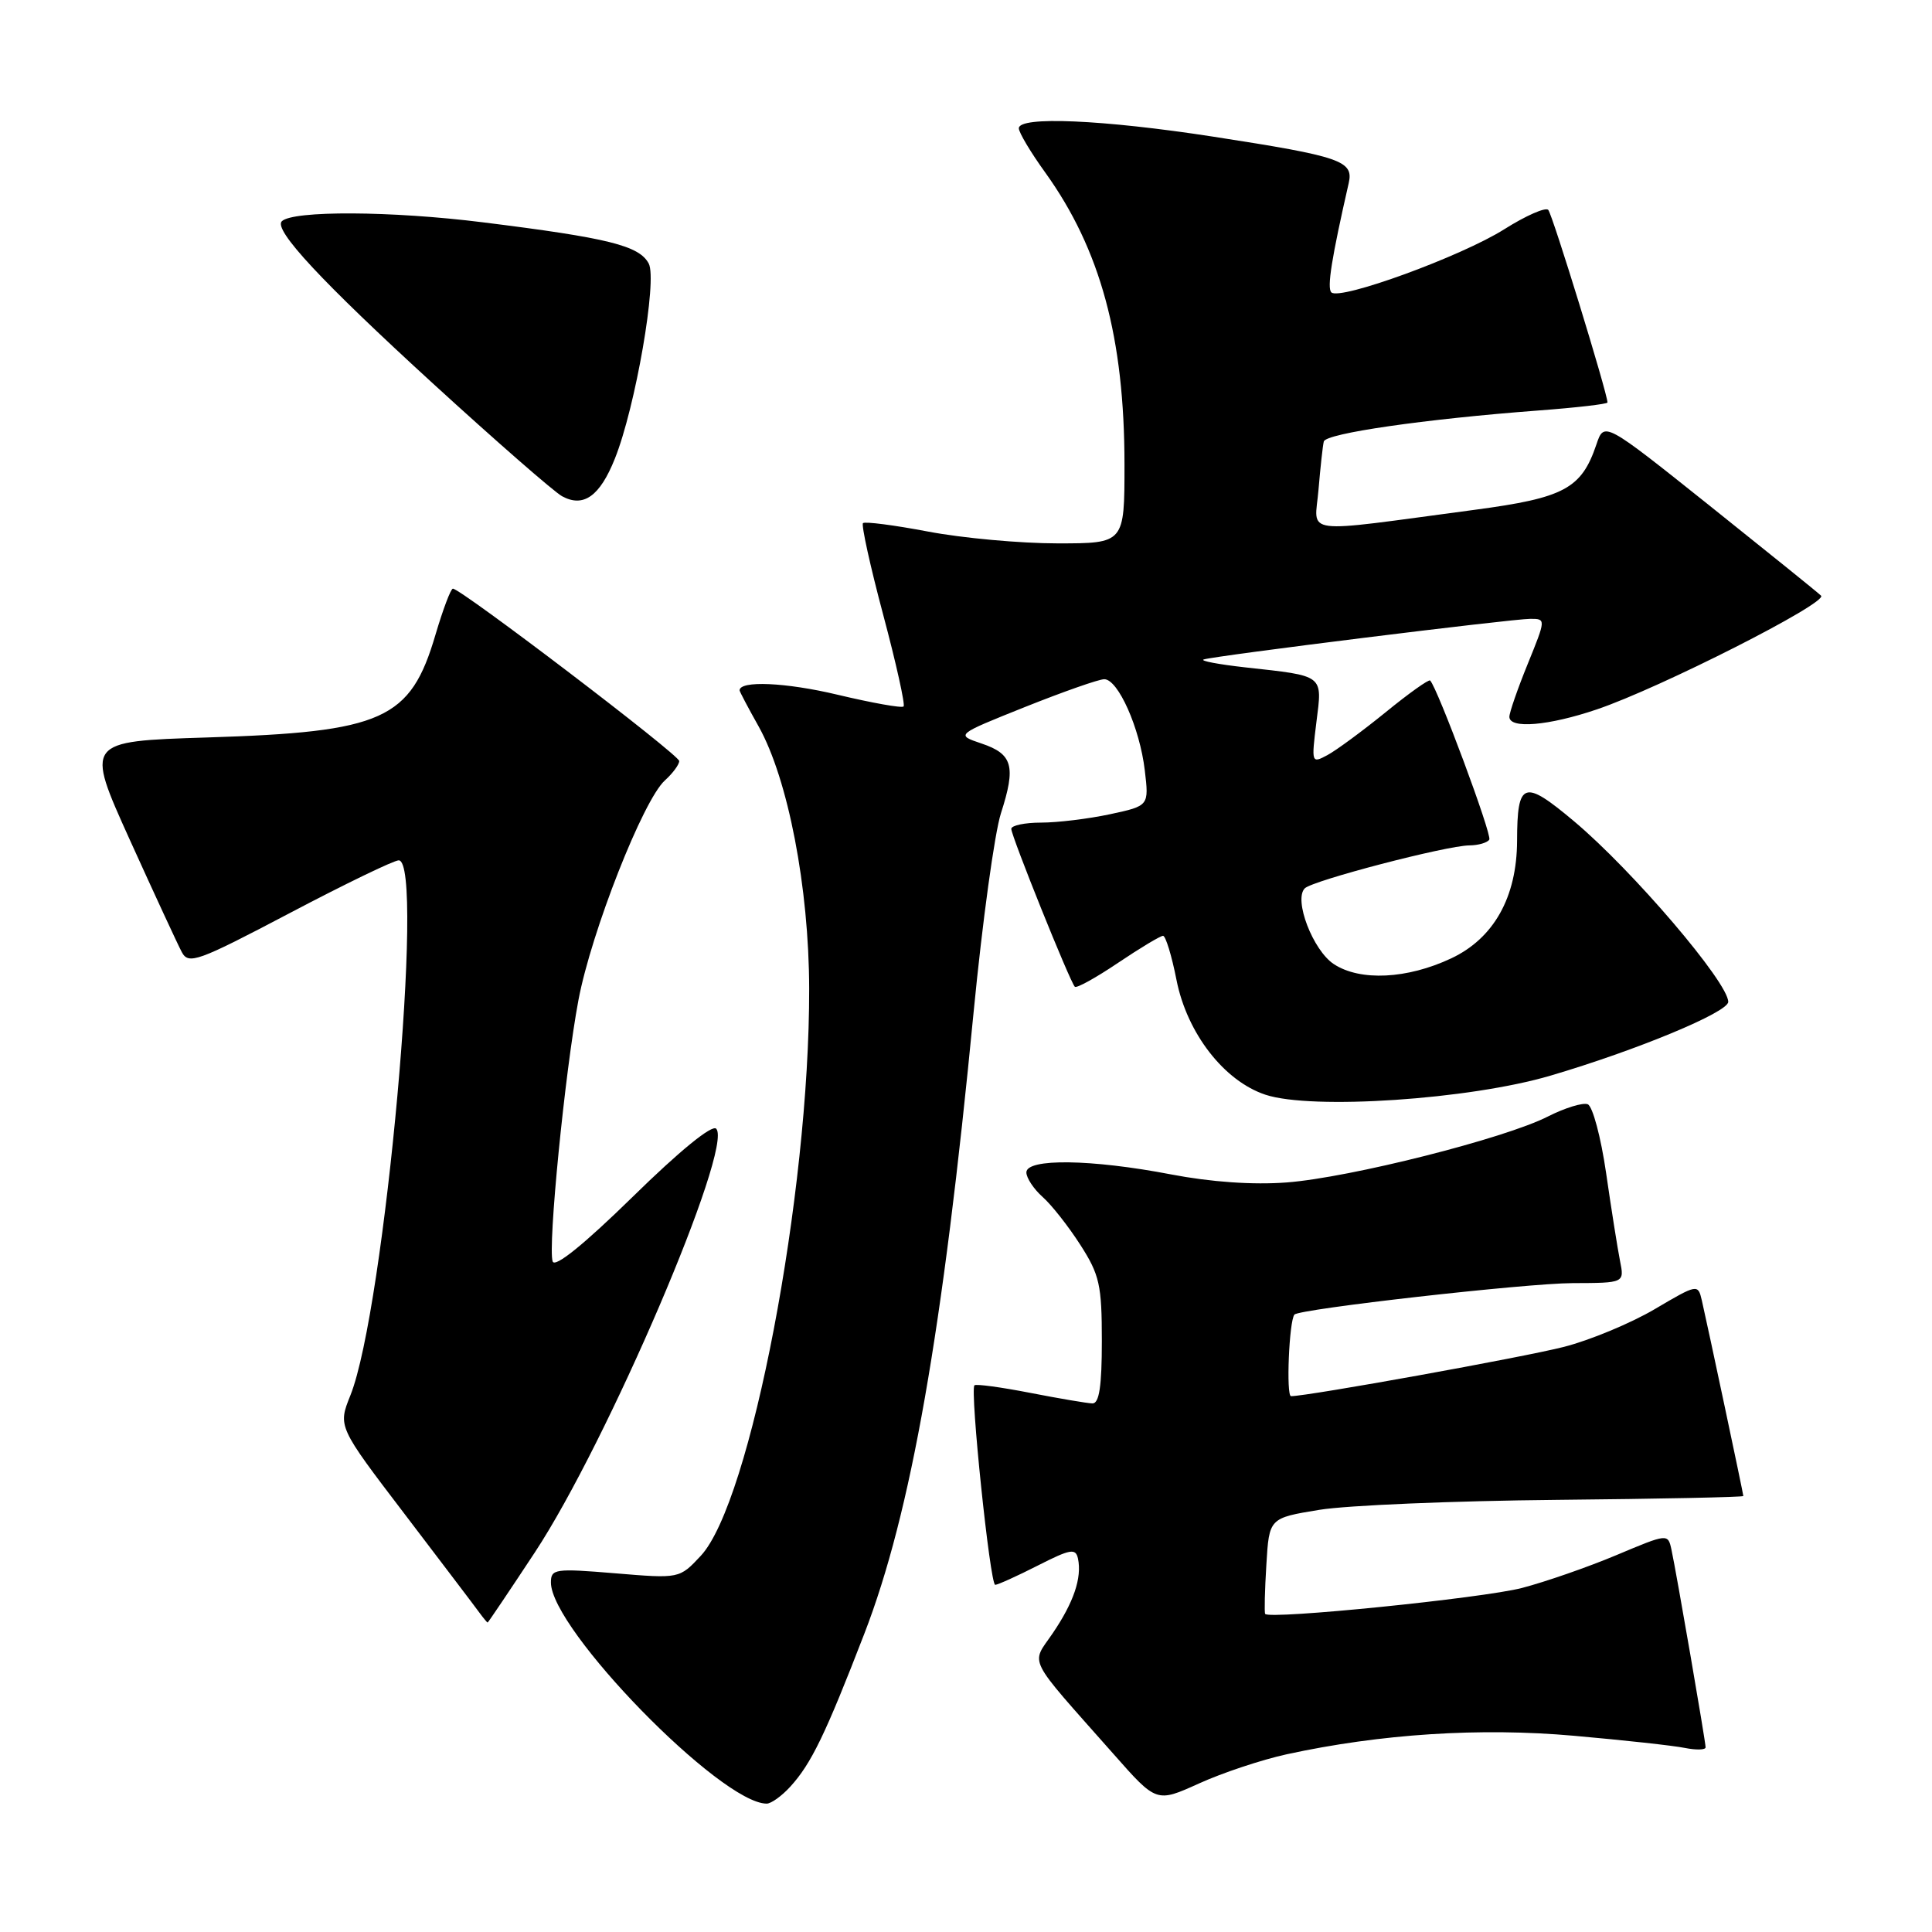 <?xml version="1.0" encoding="UTF-8" standalone="no"?>
<!DOCTYPE svg PUBLIC "-//W3C//DTD SVG 1.1//EN" "http://www.w3.org/Graphics/SVG/1.1/DTD/svg11.dtd" >
<svg xmlns="http://www.w3.org/2000/svg" xmlns:xlink="http://www.w3.org/1999/xlink" version="1.1" viewBox="0 0 256 256">
 <g >
 <path fill="currentColor"
d=" M 104.71 236.75 C 107.49 233.71 109.37 229.83 114.53 216.47 C 120.70 200.52 124.92 176.51 129.02 134.00 C 130.17 122.17 131.79 110.37 132.63 107.76 C 134.64 101.52 134.19 99.91 130.06 98.52 C 126.62 97.36 126.62 97.36 135.82 93.68 C 140.88 91.66 145.60 90.00 146.32 90.00 C 148.15 90.00 151.03 96.46 151.69 102.07 C 152.25 106.78 152.25 106.78 147.08 107.89 C 144.23 108.50 140.12 109.00 137.95 109.00 C 135.78 109.00 134.00 109.38 134.00 109.83 C 134.00 110.78 141.78 130.11 142.42 130.75 C 142.65 130.98 145.23 129.55 148.15 127.58 C 151.08 125.61 153.76 124.00 154.11 124.00 C 154.45 124.00 155.26 126.63 155.89 129.84 C 157.28 136.90 162.20 143.25 167.69 145.06 C 173.84 147.09 194.73 145.69 205.44 142.53 C 216.85 139.17 229.00 134.13 229.00 132.75 C 229.00 130.18 216.34 115.35 208.59 108.84 C 201.89 103.21 201.04 103.50 201.02 111.43 C 200.99 118.89 197.93 124.34 192.29 126.99 C 186.46 129.73 180.23 130.04 176.74 127.75 C 173.97 125.93 171.39 119.21 172.89 117.71 C 173.93 116.67 191.64 112.05 194.69 112.02 C 195.90 112.01 197.09 111.66 197.34 111.25 C 197.72 110.62 190.49 91.17 189.50 90.17 C 189.32 89.99 186.66 91.88 183.60 94.38 C 180.53 96.87 177.06 99.43 175.88 100.06 C 173.78 101.19 173.76 101.10 174.43 95.69 C 175.23 89.35 175.54 89.59 165.00 88.43 C 161.43 88.03 158.95 87.56 159.50 87.38 C 160.99 86.89 200.34 82.00 202.77 82.00 C 204.85 82.00 204.85 82.02 202.43 87.98 C 201.09 91.27 200.00 94.42 200.00 94.98 C 200.00 96.61 205.19 96.17 211.59 94.00 C 219.96 91.17 242.26 79.85 241.30 78.93 C 240.86 78.50 234.21 73.14 226.53 67.00 C 212.56 55.85 212.56 55.85 211.53 58.90 C 209.55 64.75 207.28 65.97 195.42 67.55 C 171.90 70.68 174.21 70.98 174.71 64.87 C 174.96 61.92 175.27 59.05 175.41 58.50 C 175.68 57.42 188.81 55.53 203.75 54.40 C 208.84 54.02 213.00 53.54 213.00 53.33 C 213.00 52.14 205.70 28.38 205.15 27.81 C 204.79 27.43 202.17 28.58 199.32 30.38 C 193.64 33.97 177.52 39.85 176.41 38.74 C 175.81 38.15 176.45 34.17 178.71 24.27 C 179.39 21.31 177.70 20.73 160.77 18.11 C 146.11 15.85 135.00 15.37 135.00 17.00 C 135.00 17.55 136.57 20.19 138.50 22.86 C 145.82 33.05 149.00 44.78 149.00 61.57 C 149.00 72.00 149.00 72.00 140.11 72.00 C 135.22 72.00 127.52 71.30 123.00 70.44 C 118.48 69.58 114.59 69.08 114.35 69.32 C 114.11 69.56 115.31 75.03 117.03 81.47 C 118.75 87.91 119.96 93.37 119.73 93.61 C 119.49 93.85 115.54 93.14 110.96 92.05 C 104.13 90.42 98.00 90.15 98.00 91.48 C 98.00 91.63 99.13 93.78 100.52 96.25 C 104.43 103.25 107.19 117.59 107.22 131.00 C 107.27 158.21 99.46 199.09 92.85 206.16 C 90.03 209.18 90.03 209.18 81.51 208.47 C 73.54 207.81 73.00 207.88 73.00 209.69 C 73.00 215.88 95.50 238.96 101.58 238.99 C 102.17 239.00 103.58 237.99 104.71 236.75 Z  M 170.50 232.45 C 182.92 229.75 196.13 228.89 208.57 230.00 C 215.13 230.58 221.74 231.30 223.25 231.61 C 224.76 231.91 226.00 231.88 226.00 231.53 C 226.00 230.76 222.12 208.31 221.48 205.35 C 221.01 203.19 221.01 203.19 214.16 206.07 C 210.40 207.65 204.78 209.60 201.68 210.41 C 196.46 211.77 168.14 214.63 167.64 213.85 C 167.52 213.66 167.59 210.72 167.80 207.33 C 168.17 201.15 168.17 201.15 174.83 200.06 C 178.50 199.46 192.64 198.87 206.25 198.74 C 219.86 198.61 231.00 198.38 231.00 198.23 C 231.00 197.93 226.27 175.64 225.50 172.30 C 224.99 170.12 224.92 170.13 219.24 173.48 C 216.08 175.34 210.67 177.59 207.22 178.47 C 201.82 179.85 173.29 185.00 171.07 185.00 C 170.40 185.00 170.81 175.02 171.52 174.19 C 172.16 173.44 202.21 170.04 208.38 170.02 C 215.25 170.00 215.25 170.00 214.66 167.07 C 214.34 165.45 213.51 160.23 212.82 155.45 C 212.13 150.68 211.03 146.57 210.38 146.32 C 209.73 146.07 207.36 146.80 205.11 147.94 C 199.39 150.86 178.87 156.04 170.50 156.68 C 166.05 157.02 160.45 156.63 155.14 155.61 C 144.62 153.59 136.00 153.47 136.00 155.35 C 136.00 156.08 136.97 157.55 138.15 158.60 C 139.33 159.64 141.58 162.50 143.15 164.95 C 145.70 168.92 146.00 170.27 146.00 177.70 C 146.00 183.69 145.65 185.99 144.75 185.96 C 144.06 185.94 140.35 185.31 136.50 184.56 C 132.65 183.81 129.33 183.36 129.12 183.56 C 128.50 184.15 131.19 210.00 131.87 210.00 C 132.22 209.99 134.75 208.85 137.50 207.45 C 141.85 205.24 142.54 205.12 142.84 206.53 C 143.37 209.08 142.27 212.32 139.50 216.40 C 136.60 220.68 135.83 219.17 147.56 232.43 C 153.24 238.87 153.24 238.87 158.87 236.32 C 161.97 234.91 167.20 233.17 170.50 232.45 Z  M 70.87 205.70 C 80.48 191.12 97.22 152.01 94.90 149.56 C 94.36 148.98 90.04 152.50 83.86 158.56 C 77.39 164.89 73.53 168.01 73.23 167.15 C 72.57 165.22 74.86 141.99 76.65 132.50 C 78.36 123.45 85.22 106.01 88.10 103.41 C 89.14 102.47 90.00 101.31 90.00 100.84 C 90.00 100.02 61.08 78.00 60.01 78.00 C 59.73 78.00 58.70 80.74 57.71 84.08 C 54.39 95.38 50.80 96.99 27.40 97.72 C 11.30 98.23 11.30 98.23 17.20 111.28 C 20.45 118.45 23.55 125.15 24.09 126.16 C 24.99 127.84 26.15 127.43 38.37 121.00 C 45.68 117.15 52.19 114.00 52.83 114.00 C 56.35 114.00 50.98 173.52 46.43 184.89 C 44.77 189.02 44.77 189.02 53.64 200.65 C 58.51 207.05 62.95 212.89 63.49 213.64 C 64.04 214.39 64.55 215.00 64.61 215.00 C 64.68 215.00 67.50 210.81 70.87 205.70 Z  M 81.47 60.78 C 84.20 53.98 87.12 37.10 85.96 34.92 C 84.69 32.54 80.61 31.53 64.00 29.46 C 51.87 27.94 38.79 27.88 37.34 29.32 C 36.22 30.45 42.65 37.35 57.34 50.79 C 65.68 58.42 73.39 65.15 74.47 65.75 C 77.31 67.30 79.48 65.76 81.47 60.78 Z "/>
</g>
</svg>